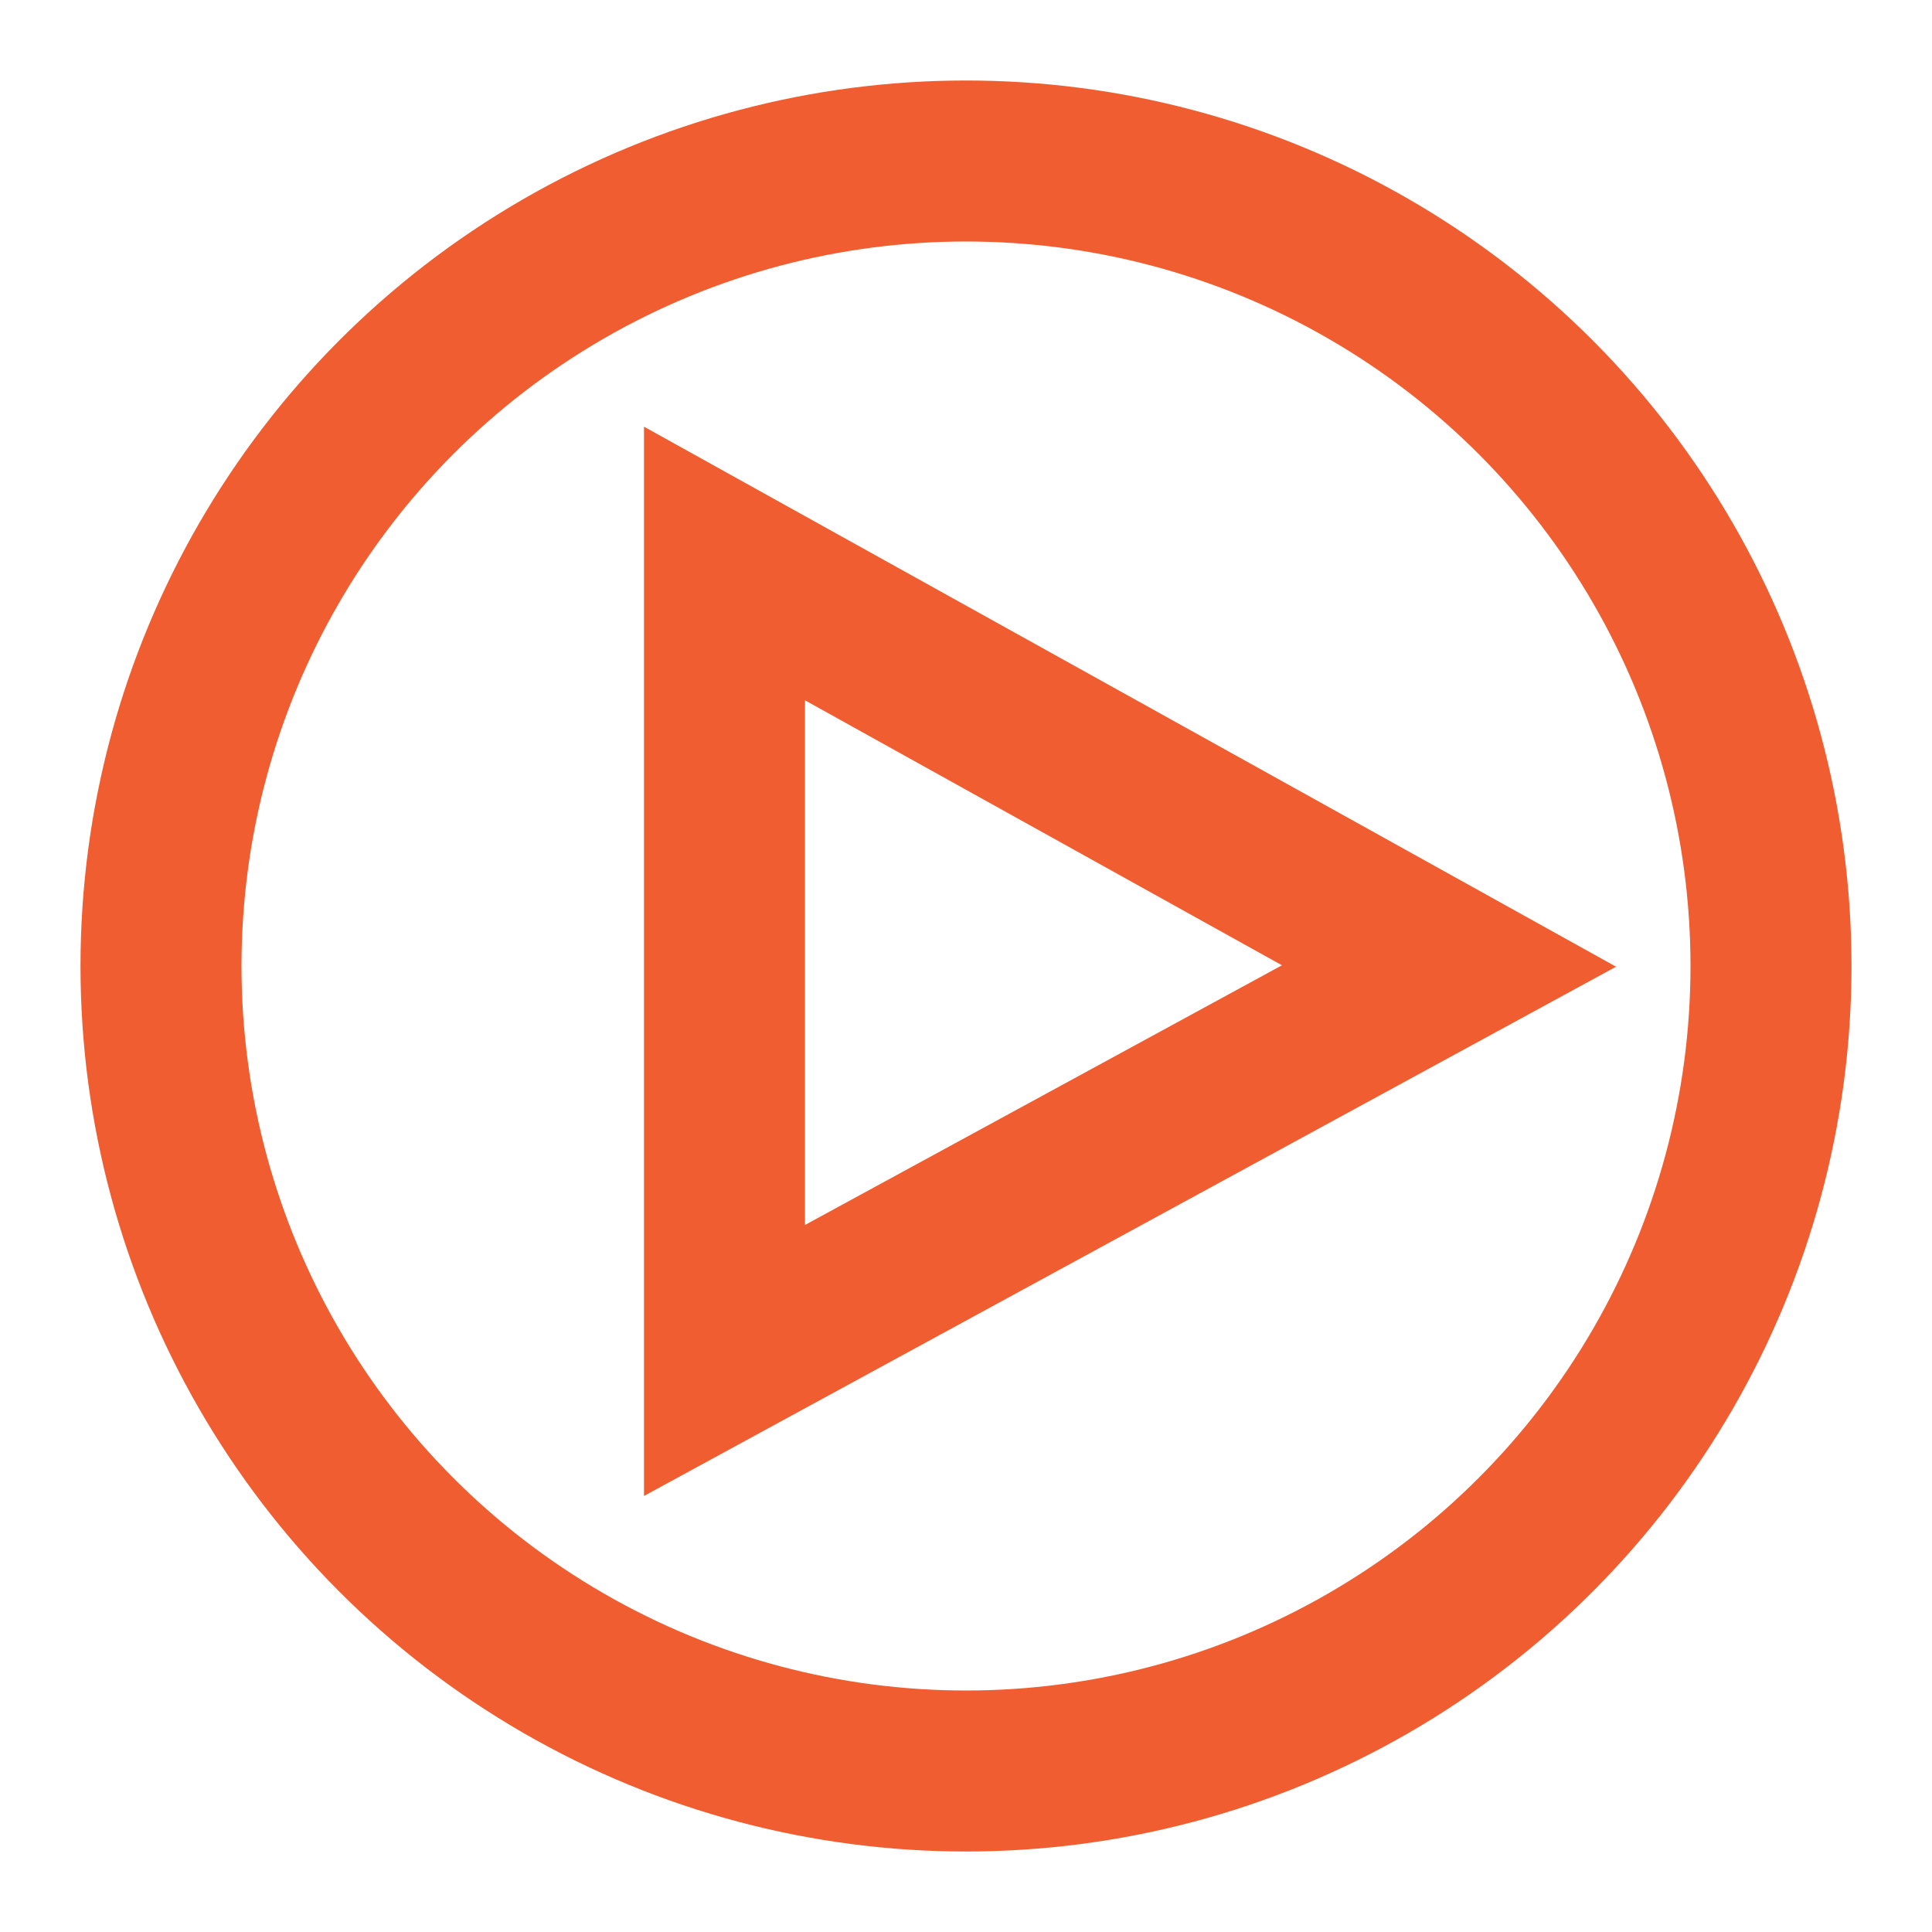 <svg role="img" xmlns="http://www.w3.org/2000/svg" width="24px" height="24px" viewBox="0 0 24 24" aria-labelledby="videoIconTitle" stroke="#ef5d30" stroke-width="2" stroke-linecap="square" stroke-linejoin="miter" fill="none" color="#ef5d30"> <title id="videoIconTitle">Video</title> <polygon points="18 12 9 16.9 9 7"/> <circle cx="12" cy="12" r="10"/> </svg>